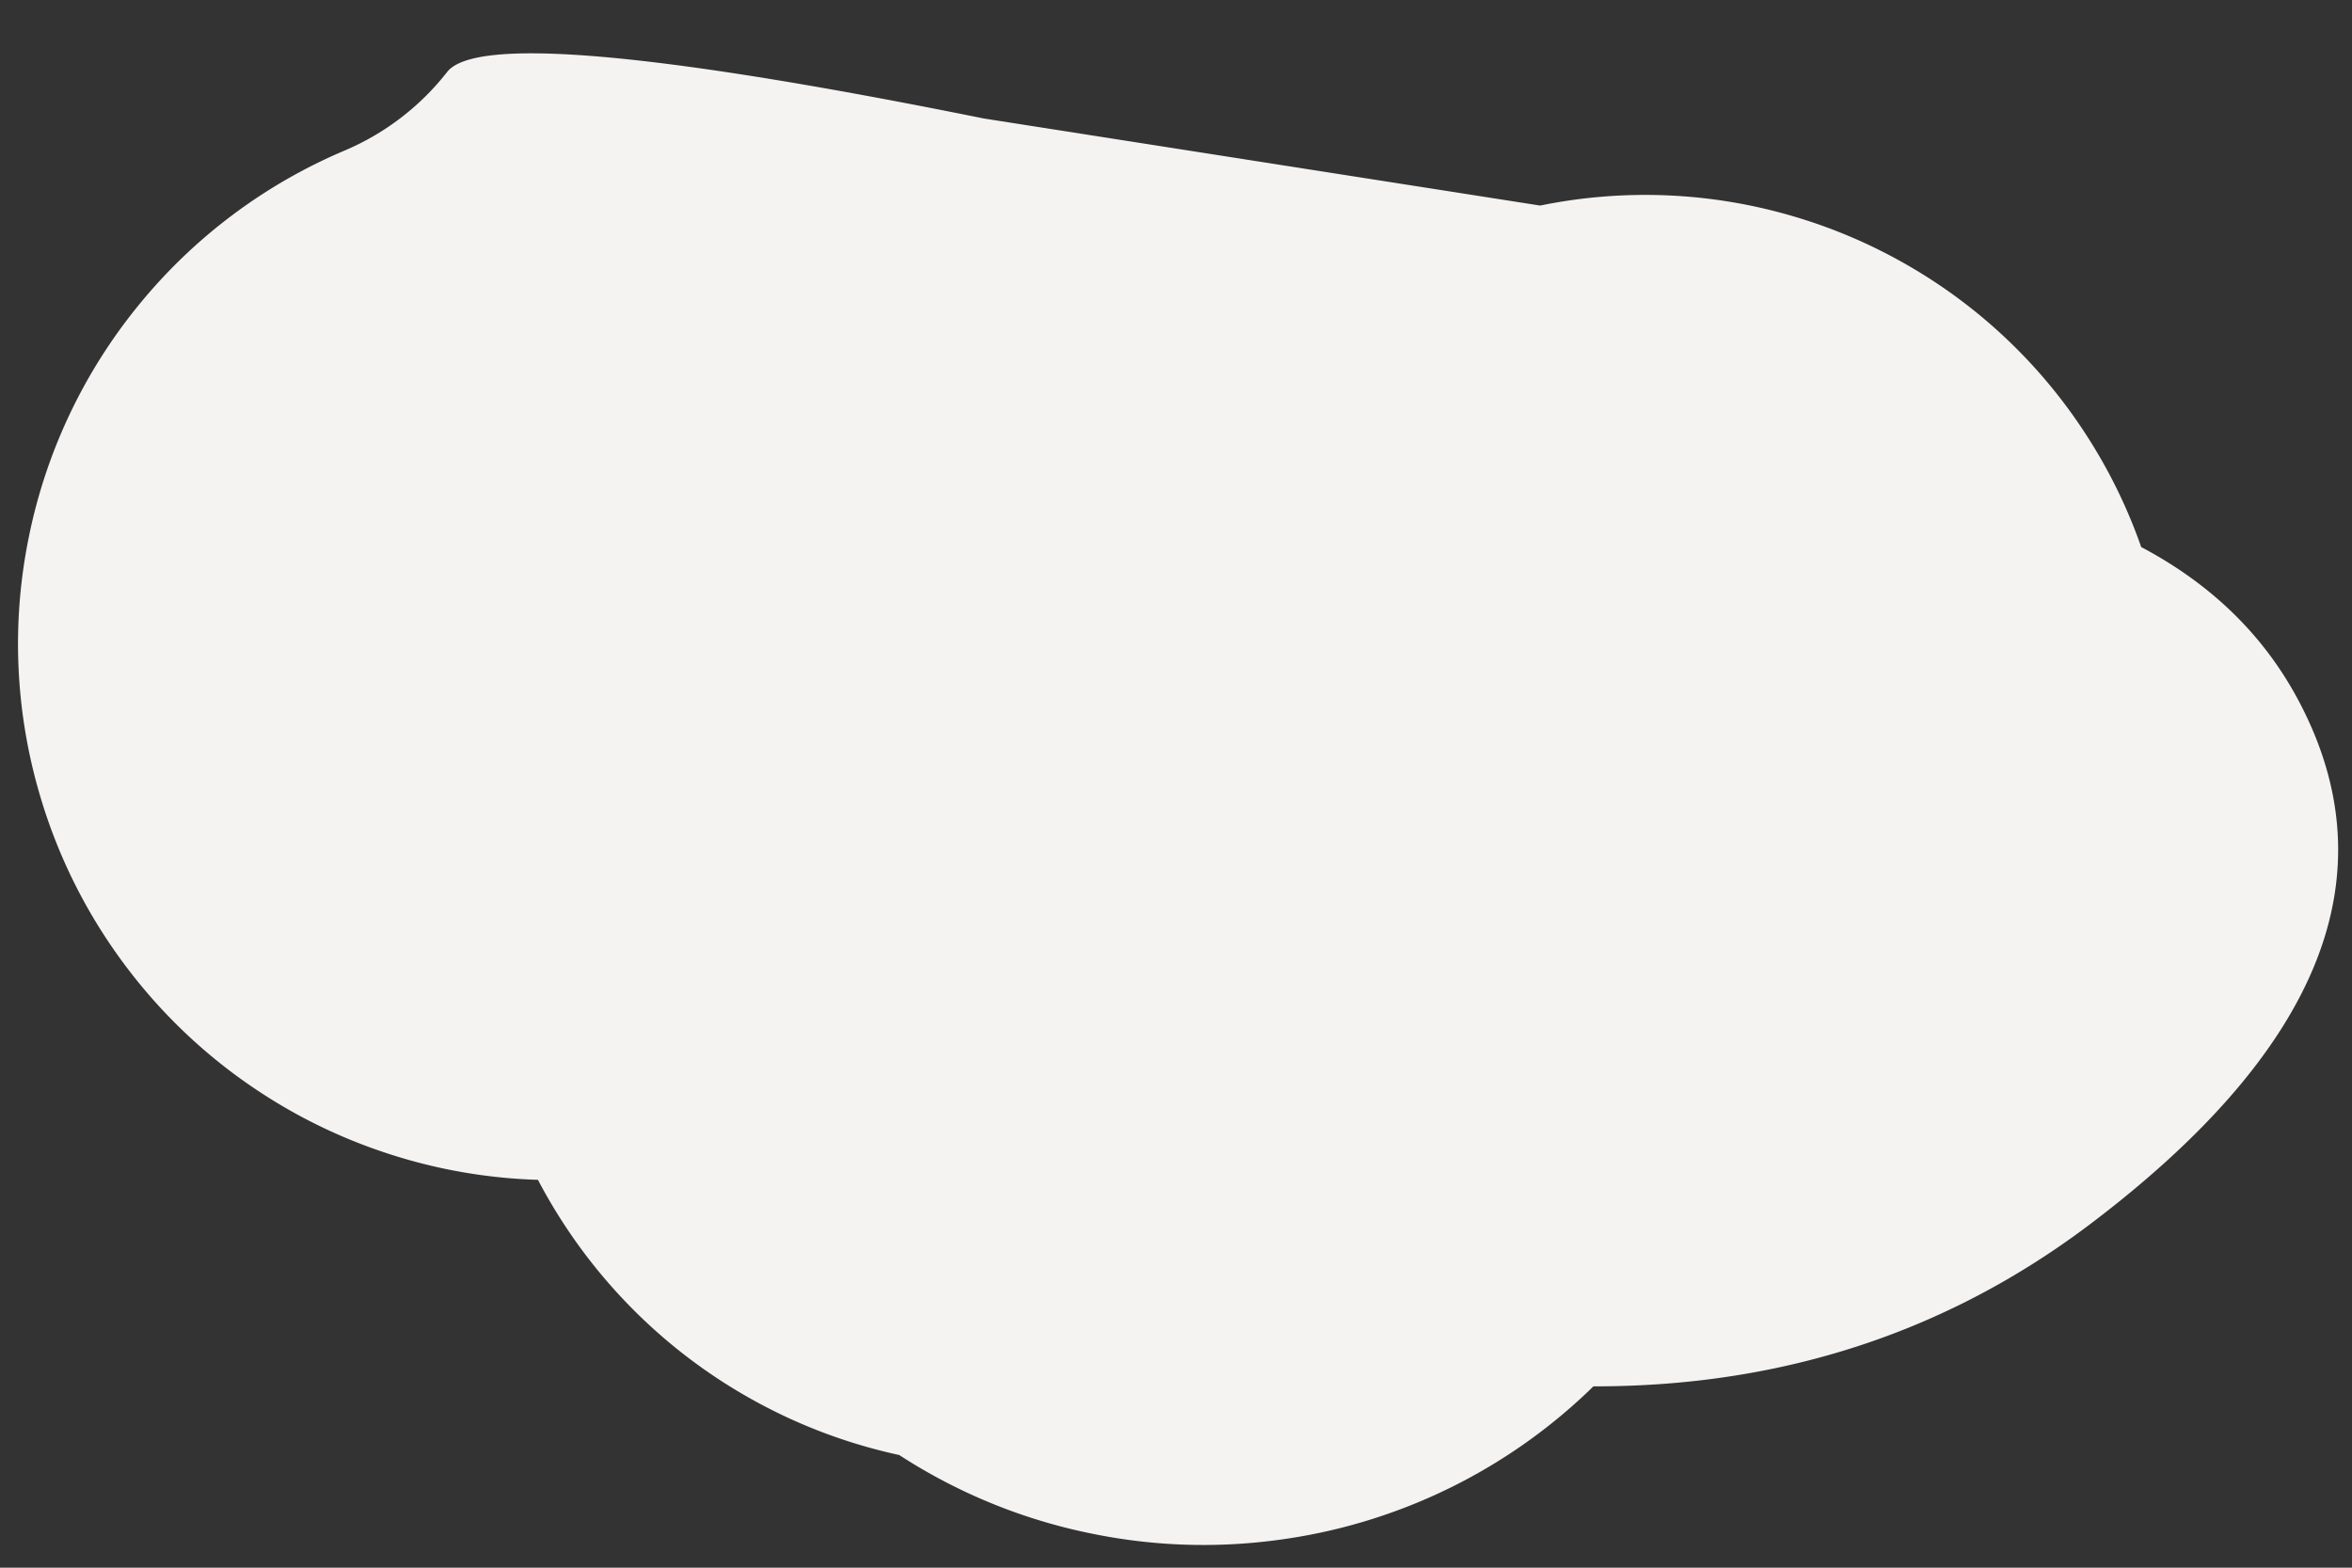 <svg xmlns="http://www.w3.org/2000/svg" width="24" height="16" fill="none" xmlns:v="https://vecta.io/nano"><rect width="100%" height="100%" fill="#333333" stroke="none"/><path d="M8.594 4.271l3.242-1.021 3.88-1.151c.425-.087.855-.121 1.289-.103a5.34 5.34 0 0 1 1.276.208c.417.121.813.29 1.189.507a5.34 5.34 0 0 1 1.85 1.779 5.34 5.34 0 0 1 .553 1.168c.137.412.223.834.258 1.267s.017.863-.053 1.291-.19.842-.36 1.241-.386.772-.647 1.119a5.34 5.34 0 0 1-1.989 1.622c-.392.186-2.246-.266-5.561-1.356s-5.201-1.191-5.657-.304-.903 1.366-1.34 1.436a5.45 5.45 0 0 1-2.61-.215c-.42-.141-.817-.33-1.19-.567a5.45 5.45 0 0 1-1.81-1.892 5.45 5.45 0 0 1-.724-2.516 5.45 5.45 0 0 1 .529-2.565 5.45 5.45 0 0 1 1.66-2.025 5.45 5.45 0 0 1 1.143-.657c.408-.173 2.212.492 5.414 1.994s5.413 3.376 6.634 5.622.024 3.085-3.591 2.517-5.413-1.163-5.393-1.786a5.66 5.66 0 0 1 .358-1.809A5.66 5.66 0 0 1 9.239 5.25a5.66 5.66 0 0 1 3.537-.858 5.66 5.66 0 0 1 1.787.455c.571.249 1.087.583 1.548 1.002a5.66 5.66 0 0 1 1.147 1.444 5.66 5.66 0 0 1 .626 1.734 5.66 5.66 0 0 1 .039 1.844 5.66 5.66 0 0 1-.551 1.76 5.66 5.66 0 0 1-1.085 1.491 5.66 5.66 0 0 1-3.27 1.598 5.66 5.66 0 0 1-1.843-.061 5.66 5.66 0 0 1-3.158-1.81 5.66 5.66 0 0 1-.984-1.559 5.66 5.66 0 0 1-.434-1.792 5.66 5.66 0 0 1 .161-1.837 5.66 5.66 0 0 1 .739-1.69 5.66 5.66 0 0 1 2.85-2.263 5.66 5.66 0 0 1 1.813-.337 5.66 5.66 0 0 1 3.473 1.089 5.66 5.66 0 0 1 1.296 1.312 5.66 5.66 0 0 1 .809 1.657l.269.894c0-.001-1.114-.673-3.341-2.018s-1.558-2.153 2.007-2.425 5.824.482 6.775 2.26.246 3.562-2.116 5.35-5.312 2.131-8.848 1.029l-5.961-1.547c-.437.07-.877.087-1.318.051s-.872-.125-1.292-.266-.817-.33-1.191-.567-.714-.516-1.02-.836a5.45 5.45 0 0 1-1.305-2.27 5.45 5.45 0 0 1-.101-2.617 5.45 5.45 0 0 1 1.127-2.364A5.45 5.45 0 0 1 3.52 1.535 2.63 2.63 0 0 0 4.564.733c.288-.362 2.112-.203 5.473.476l5.679.889a5.34 5.34 0 0 1 2.564.104c.417.121.813.29 1.189.507a5.34 5.34 0 0 1 1.85 1.778 5.34 5.34 0 0 1 .812 2.435 5.34 5.34 0 0 1-.413 2.533c-.17.399-.386.772-.647 1.119s-.559.657-.896.932-.701.504-1.093.69-1.657.655-3.795 1.407l-3.858 1.261c-.434.088-.873.124-1.315.106s-.877-.089-1.302-.212-.83-.296-1.214-.518a5.45 5.45 0 0 1-1.054-.793c-.319-.307-.597-.648-.834-1.023a5.45 5.45 0 0 1-.565-1.192c-.14-.42-.228-.851-.263-1.293s-.017-.881.054-1.318.194-.86.368-1.267.394-.788.66-1.142.571-.671.915-.951.715-.515 1.116-.705l.6-.284h0z" fill="#f5f2f2"/></svg>